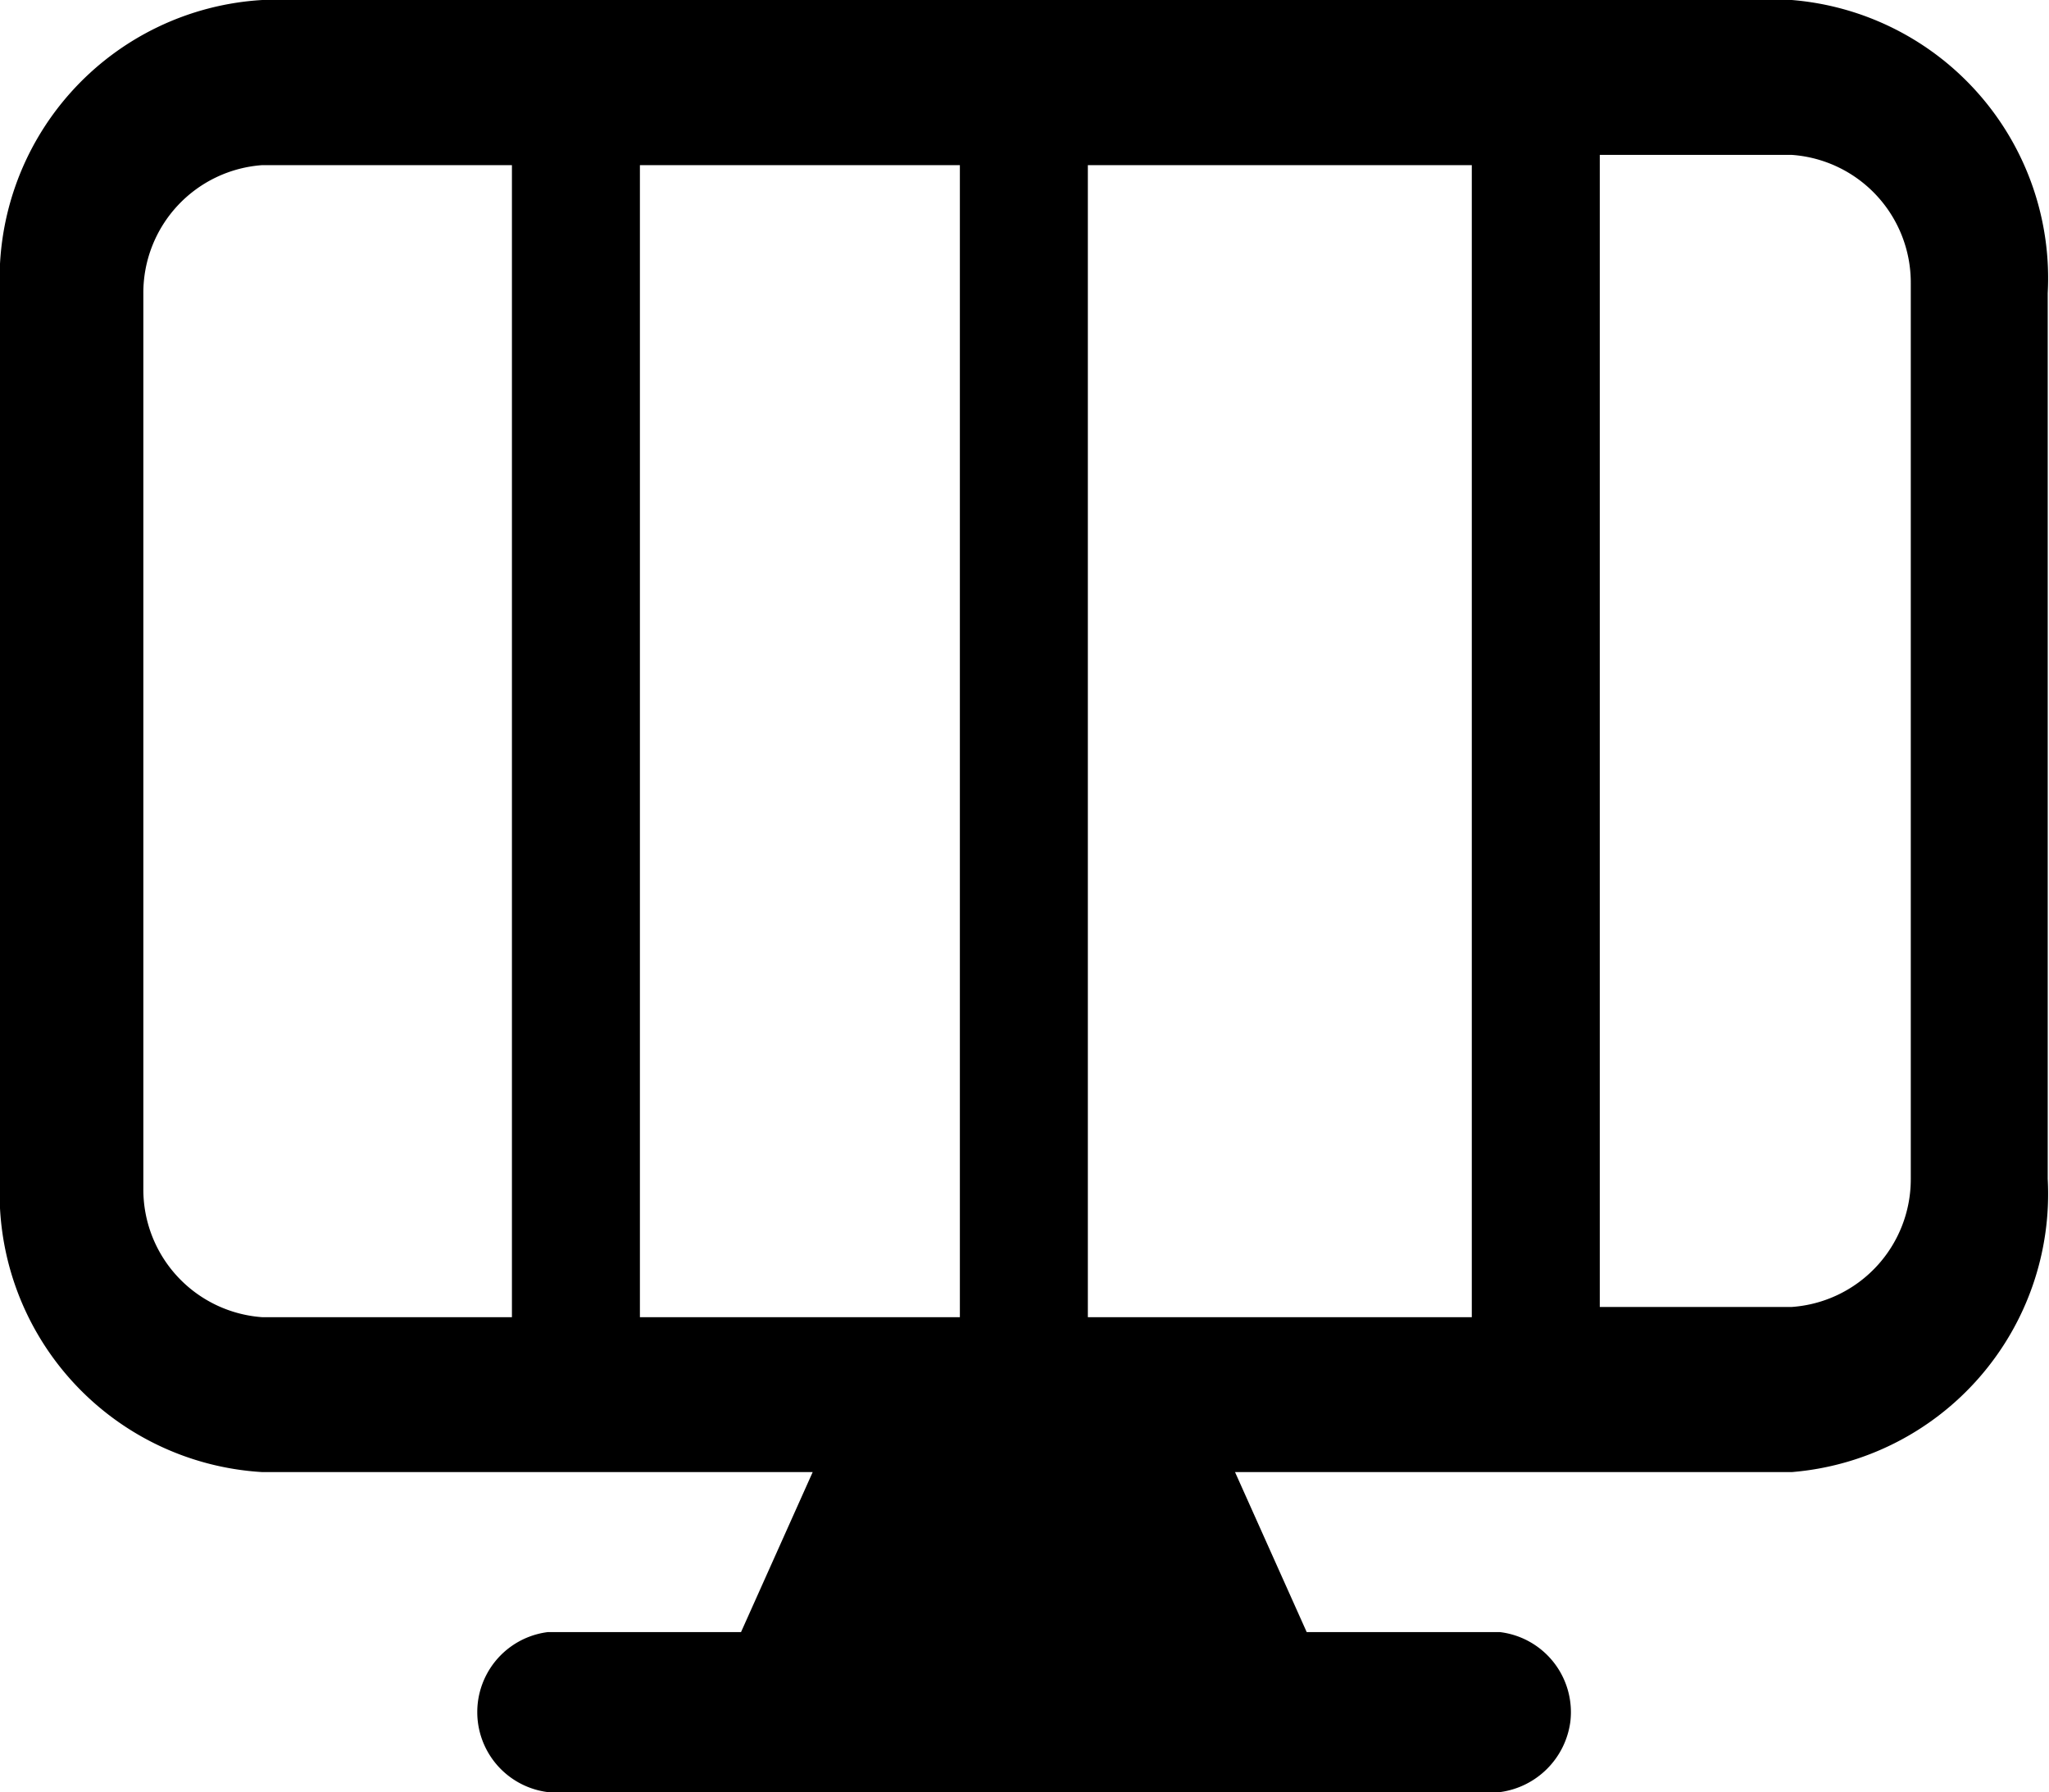 <svg xmlns="http://www.w3.org/2000/svg" viewBox="0 0 16.01 14">
	<path
		d="M14,0H2.05A2.18,2.18,0,0,0,0,2.29V9.21A2.18,2.18,0,0,0,2.05,11.5h4.3l-.56,1.25H4.28a.63.63,0,0,0,0,1.25h7.44a.64.64,0,0,0,.55-.55.63.63,0,0,0-.55-.7H10.21L9.65,11.5H14a2.18,2.18,0,0,0,2-2.29V2.29A2.18,2.18,0,0,0,14,0ZM1.12,9.29v-7a1,1,0,0,1,.93-1H4v9H2.05A1,1,0,0,1,1.12,9.29Zm3.88,1v-9H7.5v9Zm3.5,0v-9h3v9Zm6.43-1.08a1,1,0,0,1-.93,1v0H12.5v-9H14a1,1,0,0,1,.93,1Z" />
</svg>
